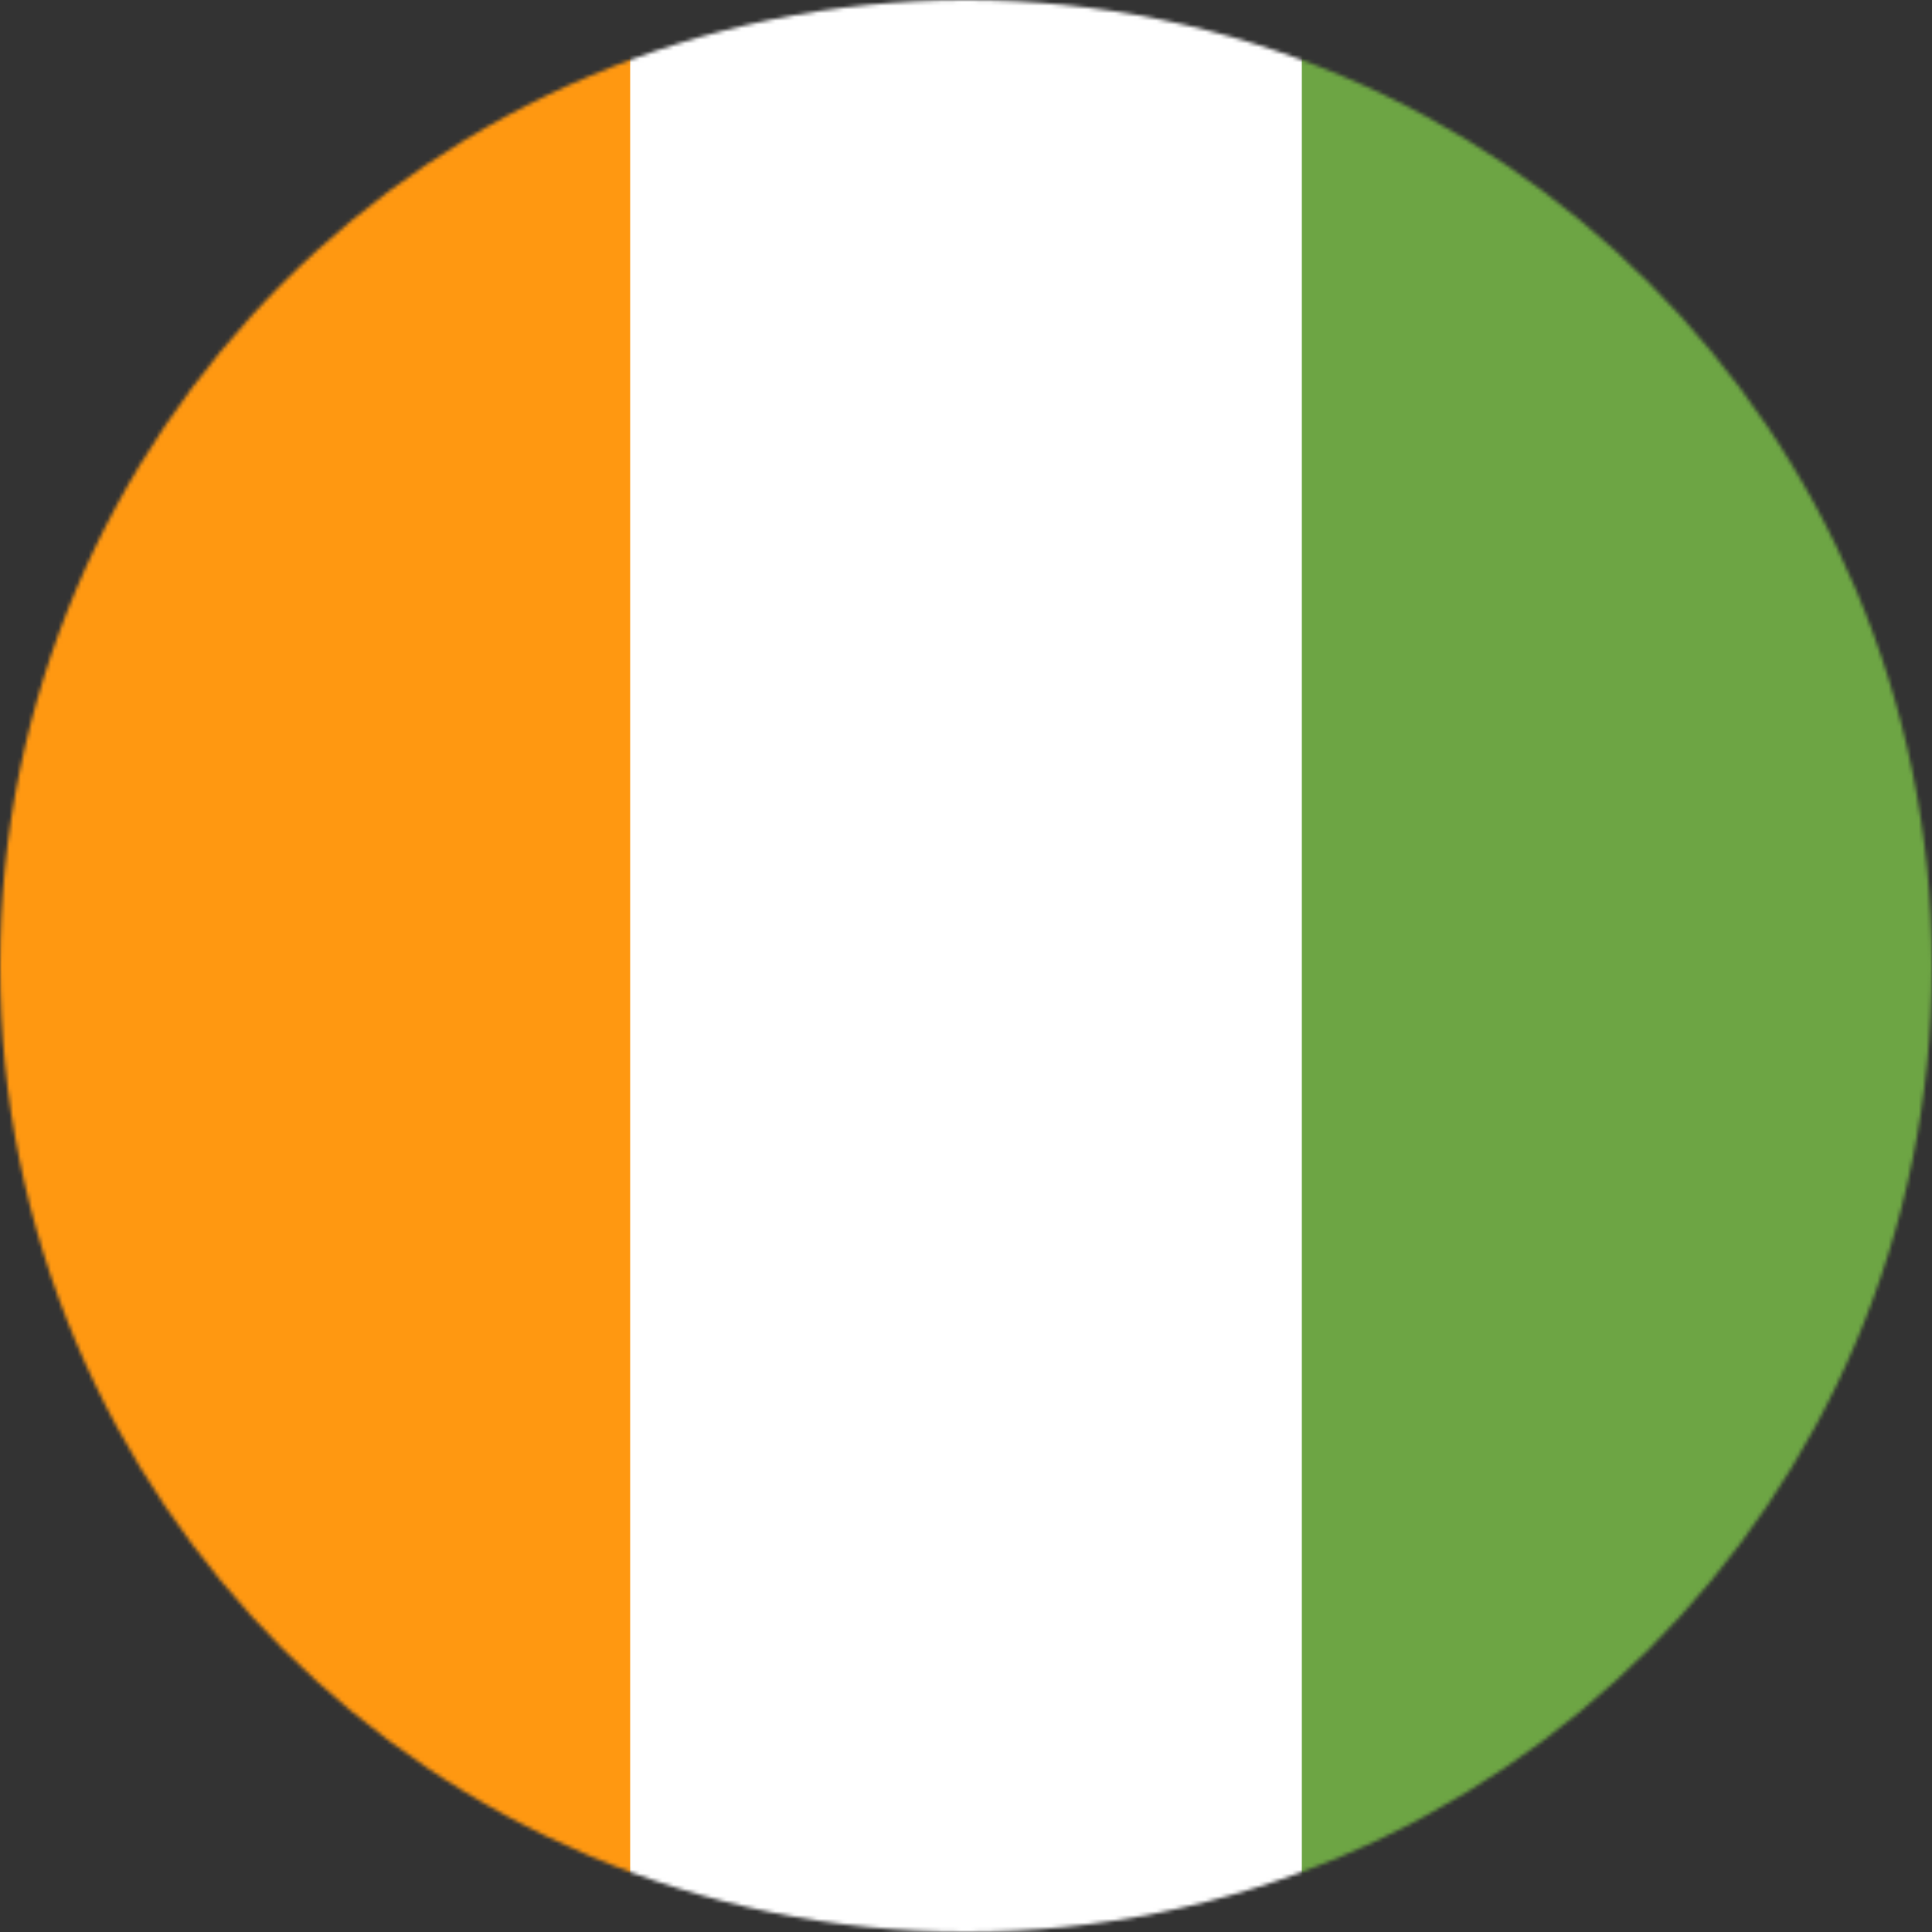 <svg xmlns="http://www.w3.org/2000/svg" width="512" height="512" viewBox="0 0 512 512"><rect x="0" y="0" width="512" height="512" fill="#333333" stroke="none"/><mask id="a"><circle cx="256" cy="256" r="256" fill="#fff"/></mask><g mask="url(#a)"><path fill="#ffffff" d="M167 0h178l31 253.2L345 512H167l-33.4-257.4z"/><path fill="#ff9811" d="M0 0h167v512H0z"/><path fill="#6da544" d="M345 0h167v512H345z"/></g></svg>